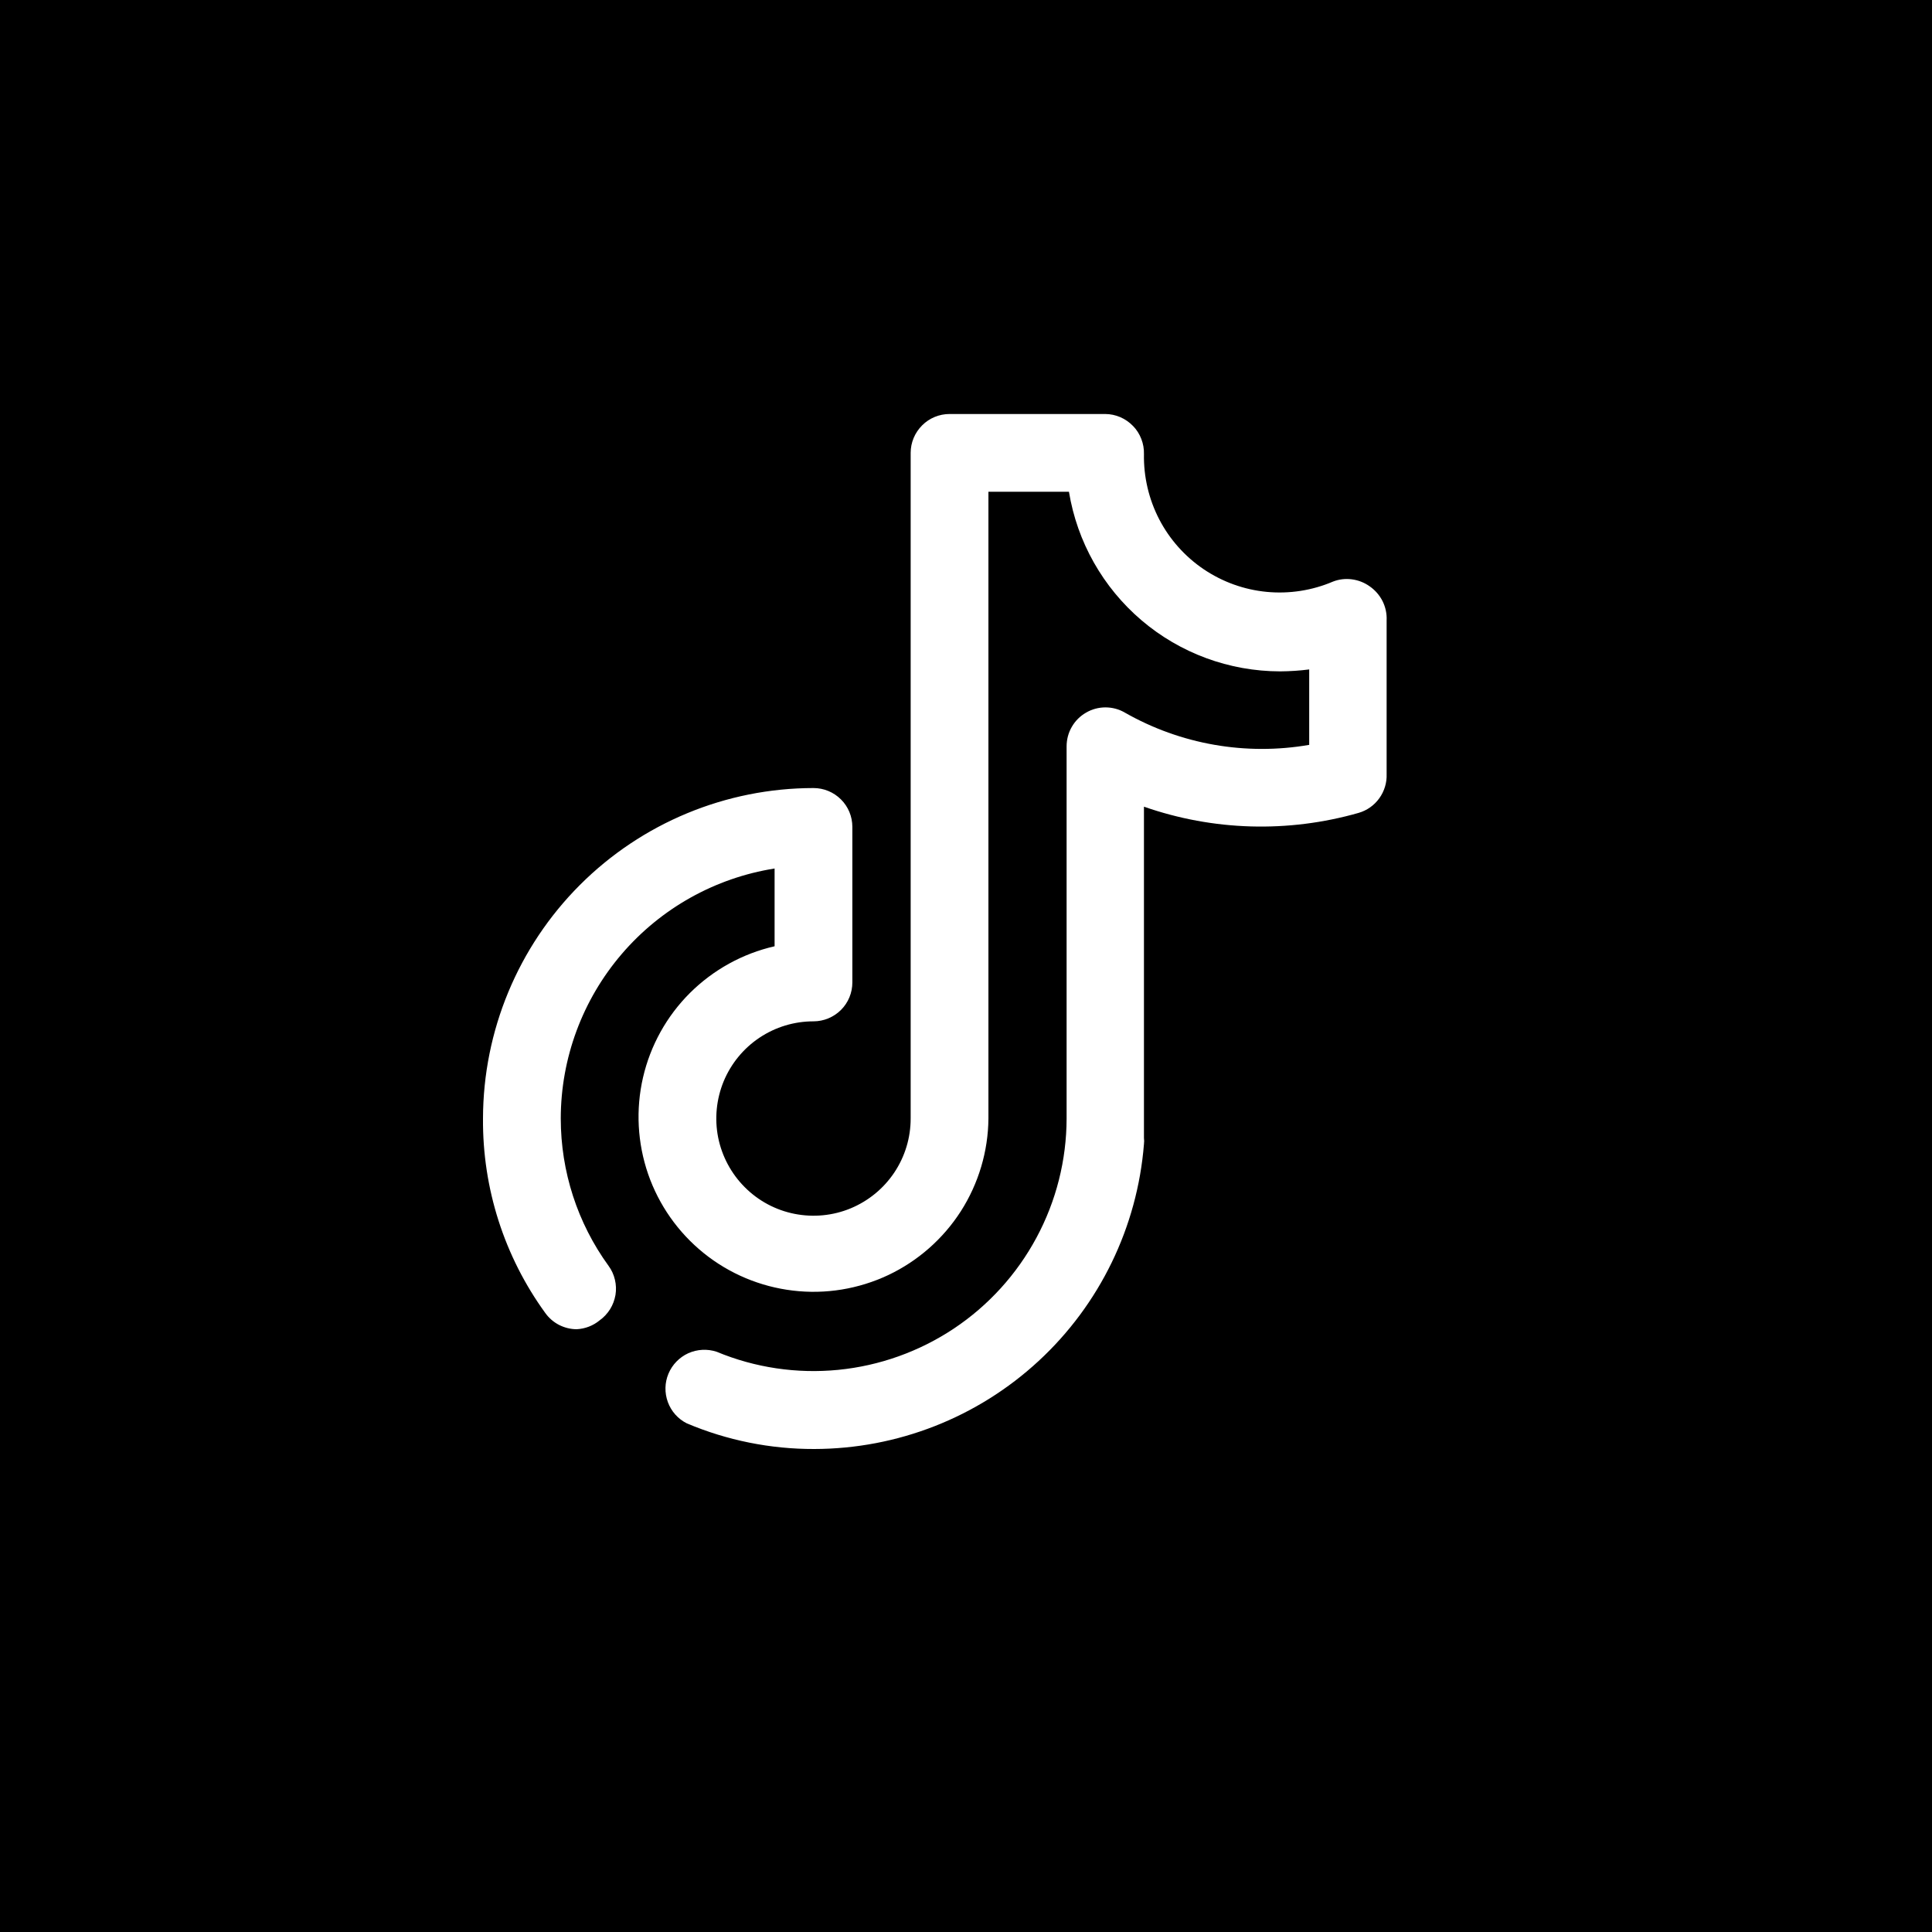 <svg width="28" height="28" viewBox="0 0 28 28" fill="none" xmlns="http://www.w3.org/2000/svg">
<rect width="28" height="28" fill="black"/>
<path d="M19.848 8.496C19.772 8.442 19.684 8.408 19.591 8.396C19.499 8.384 19.405 8.395 19.318 8.429C19.016 8.558 18.686 8.609 18.359 8.578C18.032 8.547 17.718 8.434 17.445 8.25C17.173 8.066 16.951 7.817 16.8 7.526C16.649 7.234 16.573 6.909 16.579 6.58C16.581 6.506 16.568 6.431 16.541 6.362C16.514 6.292 16.474 6.228 16.422 6.175C16.369 6.12 16.306 6.076 16.237 6.046C16.167 6.016 16.092 6 16.016 6H13.762C13.613 6 13.469 6.059 13.364 6.165C13.258 6.271 13.198 6.414 13.198 6.563V16.21C13.198 16.489 13.116 16.761 12.961 16.993C12.806 17.225 12.586 17.405 12.329 17.512C12.072 17.619 11.788 17.646 11.515 17.592C11.242 17.538 10.991 17.404 10.794 17.206C10.597 17.009 10.463 16.758 10.408 16.485C10.354 16.212 10.382 15.929 10.488 15.671C10.595 15.414 10.775 15.194 11.007 15.039C11.239 14.884 11.511 14.802 11.79 14.802C11.939 14.802 12.082 14.742 12.188 14.637C12.294 14.531 12.353 14.388 12.353 14.238V11.984C12.353 11.835 12.294 11.691 12.188 11.586C12.082 11.48 11.939 11.421 11.79 11.421C10.52 11.422 9.303 11.927 8.405 12.825C7.507 13.723 7.002 14.941 7 16.21C6.992 17.222 7.308 18.209 7.902 19.028C7.954 19.101 8.022 19.16 8.101 19.201C8.181 19.242 8.269 19.264 8.358 19.264C8.48 19.258 8.597 19.213 8.691 19.135C8.751 19.092 8.802 19.037 8.842 18.974C8.881 18.911 8.907 18.841 8.92 18.767C8.932 18.694 8.929 18.619 8.912 18.547C8.895 18.474 8.864 18.406 8.82 18.346C8.369 17.725 8.127 16.978 8.127 16.21C8.128 15.336 8.441 14.492 9.009 13.828C9.577 13.164 10.363 12.724 11.226 12.587V13.714C10.762 13.82 10.337 14.055 9.999 14.391C9.662 14.727 9.426 15.152 9.319 15.616C9.212 16.08 9.238 16.565 9.393 17.015C9.549 17.465 9.828 17.862 10.199 18.161C10.57 18.46 11.018 18.648 11.491 18.704C11.964 18.761 12.443 18.682 12.874 18.479C13.304 18.275 13.669 17.954 13.926 17.553C14.182 17.152 14.321 16.687 14.325 16.21V7.127H15.492C15.611 7.853 15.984 8.513 16.544 8.99C17.104 9.467 17.816 9.729 18.552 9.73C18.693 9.729 18.834 9.72 18.974 9.702V10.795C18.057 10.954 17.112 10.789 16.303 10.328C16.218 10.278 16.12 10.252 16.021 10.252C15.923 10.252 15.825 10.278 15.74 10.328C15.654 10.377 15.582 10.449 15.533 10.535C15.483 10.621 15.458 10.719 15.458 10.818V16.21C15.457 16.813 15.307 17.406 15.022 17.936C14.737 18.467 14.326 18.92 13.825 19.254C13.323 19.588 12.747 19.794 12.148 19.853C11.548 19.912 10.943 19.822 10.387 19.591C10.252 19.546 10.105 19.554 9.975 19.612C9.846 19.671 9.743 19.777 9.688 19.908C9.633 20.039 9.63 20.186 9.679 20.32C9.728 20.454 9.826 20.564 9.953 20.628C10.537 20.875 11.166 21.002 11.801 21C13.007 20.998 14.168 20.543 15.053 19.724C15.938 18.906 16.483 17.784 16.579 16.582C16.583 16.552 16.583 16.522 16.579 16.492V11.691C17.582 12.042 18.669 12.073 19.69 11.781C19.811 11.746 19.916 11.672 19.99 11.569C20.063 11.467 20.101 11.344 20.096 11.218V8.992C20.101 8.895 20.08 8.798 20.037 8.712C19.993 8.625 19.928 8.551 19.848 8.496Z" fill="white"/>
</svg>
